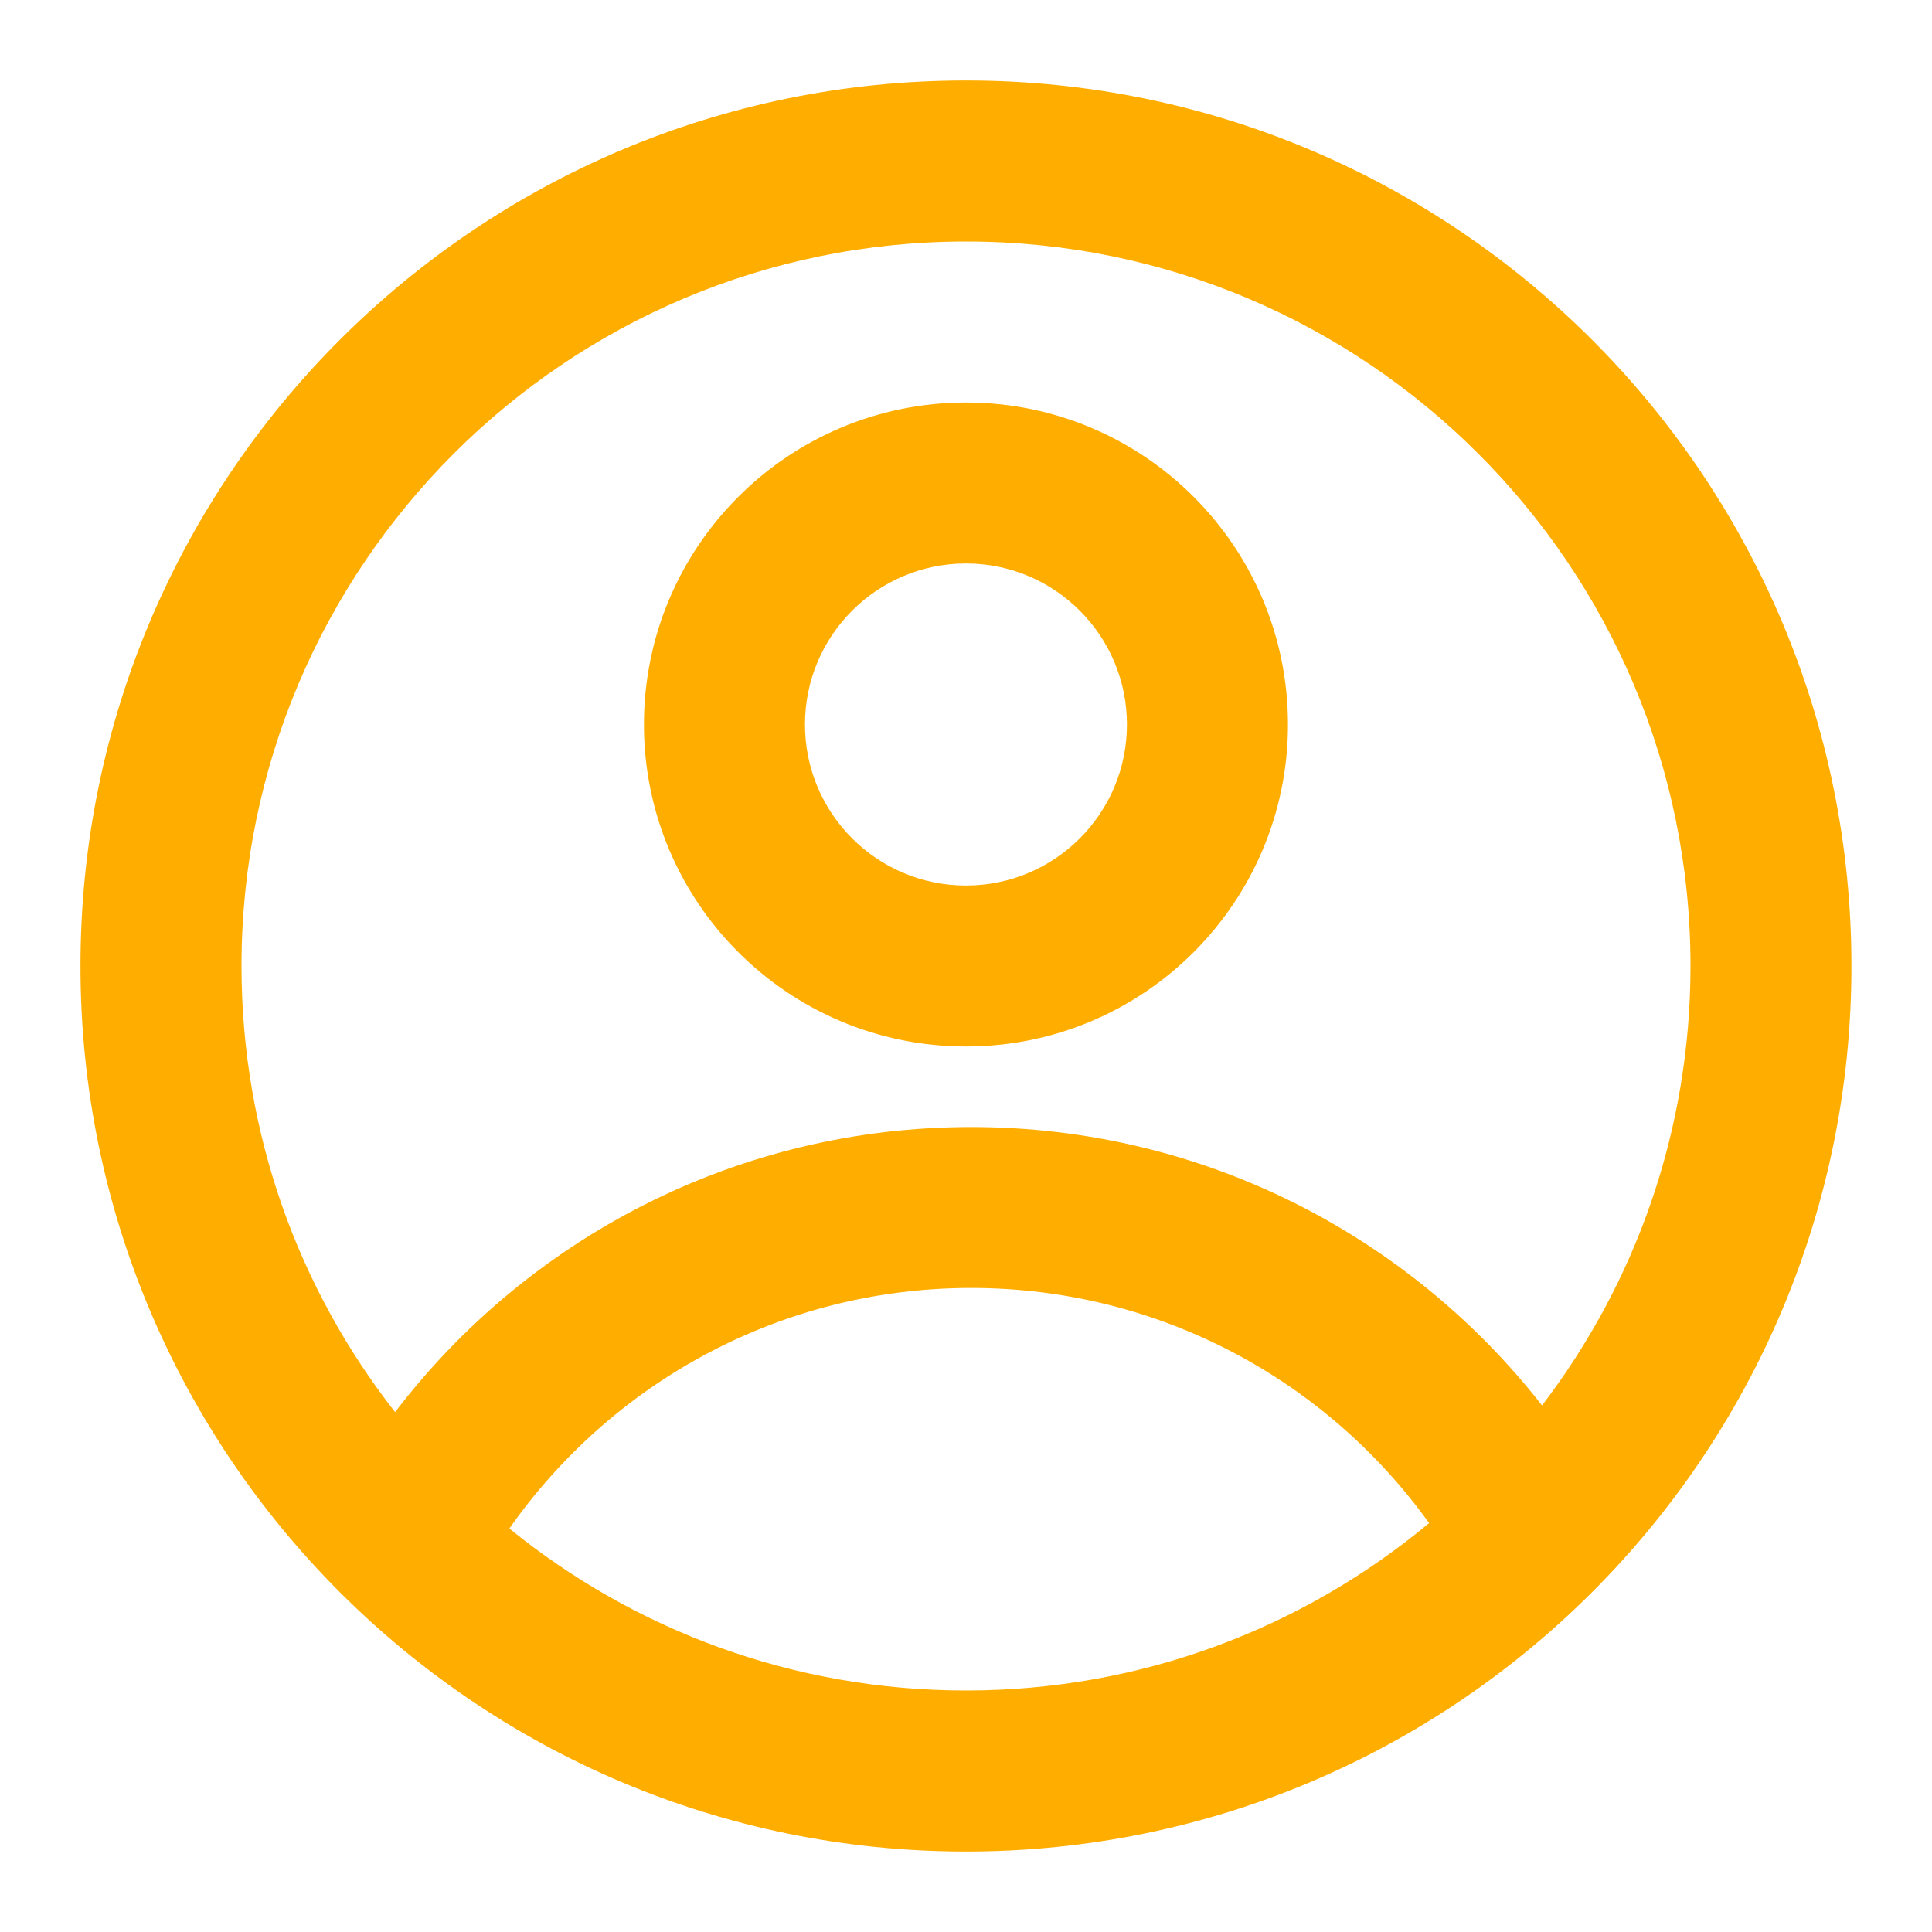 <svg width="20" height="20" viewBox="0 0 20 20" fill="none" xmlns="http://www.w3.org/2000/svg">
<g clip-path="url(#clip0_207_767)">
<path fill-rule="evenodd" clip-rule="evenodd" d="M13.333 7.5C13.333 9.341 11.841 10.833 10 10.833C8.159 10.833 6.666 9.341 6.666 7.5C6.666 5.659 8.159 4.167 10 4.167C11.841 4.167 13.333 5.659 13.333 7.5ZM11.666 7.5C11.666 8.421 10.92 9.167 10 9.167C9.079 9.167 8.333 8.421 8.333 7.5C8.333 6.58 9.079 5.833 10 5.833C10.92 5.833 11.666 6.58 11.666 7.5Z" fill="#FFAE00"/>
<path fill-rule="evenodd" clip-rule="evenodd" d="M10 0.833C4.937 0.833 0.833 4.937 0.833 10C0.833 15.063 4.937 19.167 10 19.167C15.062 19.167 19.166 15.063 19.166 10C19.166 4.937 15.062 0.833 10 0.833ZM2.5 10C2.5 11.742 3.093 13.345 4.09 14.618C5.46 12.824 7.622 11.667 10.053 11.667C12.454 11.667 14.591 12.794 15.963 14.549C16.927 13.287 17.5 11.71 17.5 10C17.5 5.858 14.142 2.5 10 2.5C5.858 2.5 2.5 5.858 2.5 10ZM10 17.5C8.208 17.5 6.563 16.872 5.273 15.823C6.328 14.318 8.076 13.333 10.053 13.333C12.007 13.333 13.736 14.293 14.794 15.767C13.495 16.849 11.823 17.5 10 17.5Z" fill="#FFAE00"/>
</g>
<defs>
<clipPath id="clip0_207_767">
<rect width="20" height="20" fill="white" transform="matrix(-1 0 0 1 20 0)"/>
</clipPath>
</defs>
</svg>
